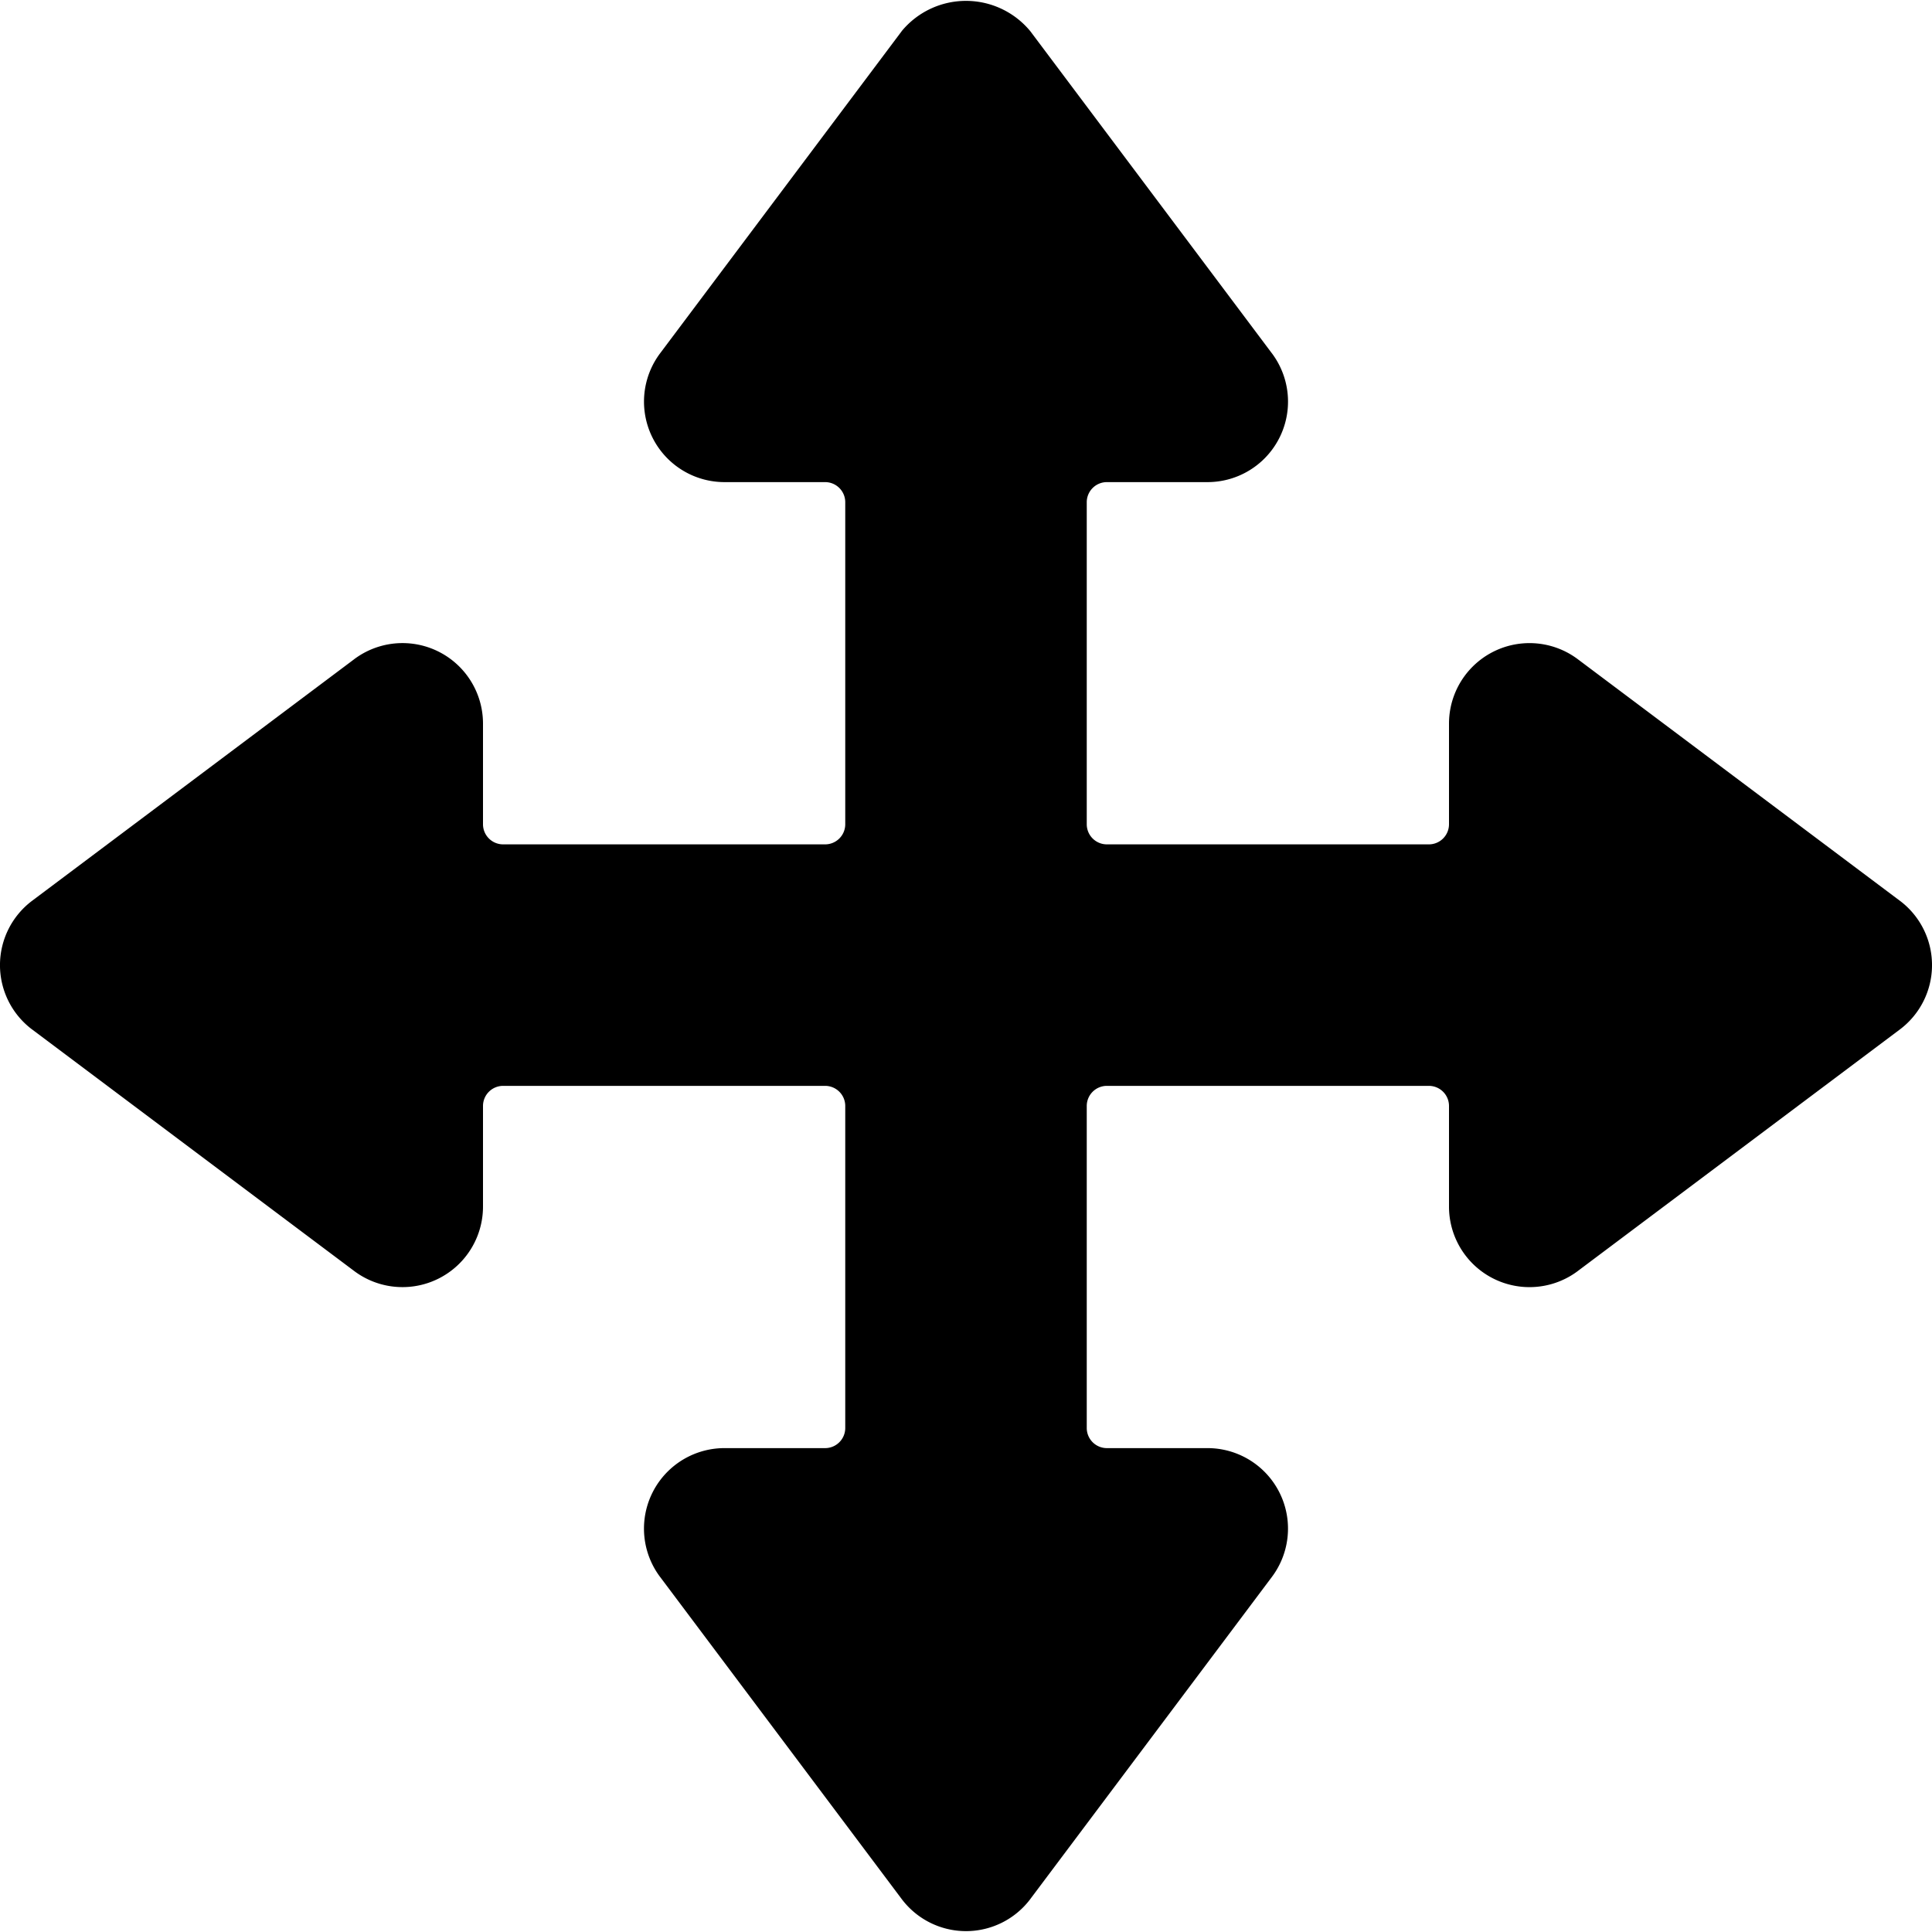 <svg xmlns="http://www.w3.org/2000/svg" class="cel-icon cel-icon-stroke-width" viewBox="0 0 24 24"><path d="M23.6 11.189l-4-3a1 1 0 00-1.6.8v1.25a.25.25 0 01-.25.25h-4a.25.25 0 01-.25-.25v-4a.25.25 0 01.25-.25H15a1 1 0 00.798-1.603l.002.003-3-4a1.036 1.036 0 00-1.599-.002L11.2.389l-3 4a1 1 0 00.8 1.6h1.25a.25.25 0 01.25.25v4a.25.25 0 01-.25.25h-4a.25.25 0 01-.25-.25v-1.25a1 1 0 00-1.603-.798l.003-.002-4 3a1 1 0 00-.003 1.598l.003.002 4 3a1 1 0 001.6-.8v-1.25a.25.25 0 01.25-.25h4a.25.25 0 01.25.25v4a.25.25 0 01-.25.25H9a1 1 0 00-.798 1.603l-.002-.003 3 4a1 1 0 001.598.003l.002-.003 3-4a1 1 0 00-.8-1.6h-1.25a.25.25 0 01-.25-.25v-4a.25.25 0 01.25-.25h4a.25.25 0 01.25.25v1.25a1 1 0 001.603.798l-.003.002 4-3a1 1 0 00.003-1.598l-.003-.002z"/></svg>